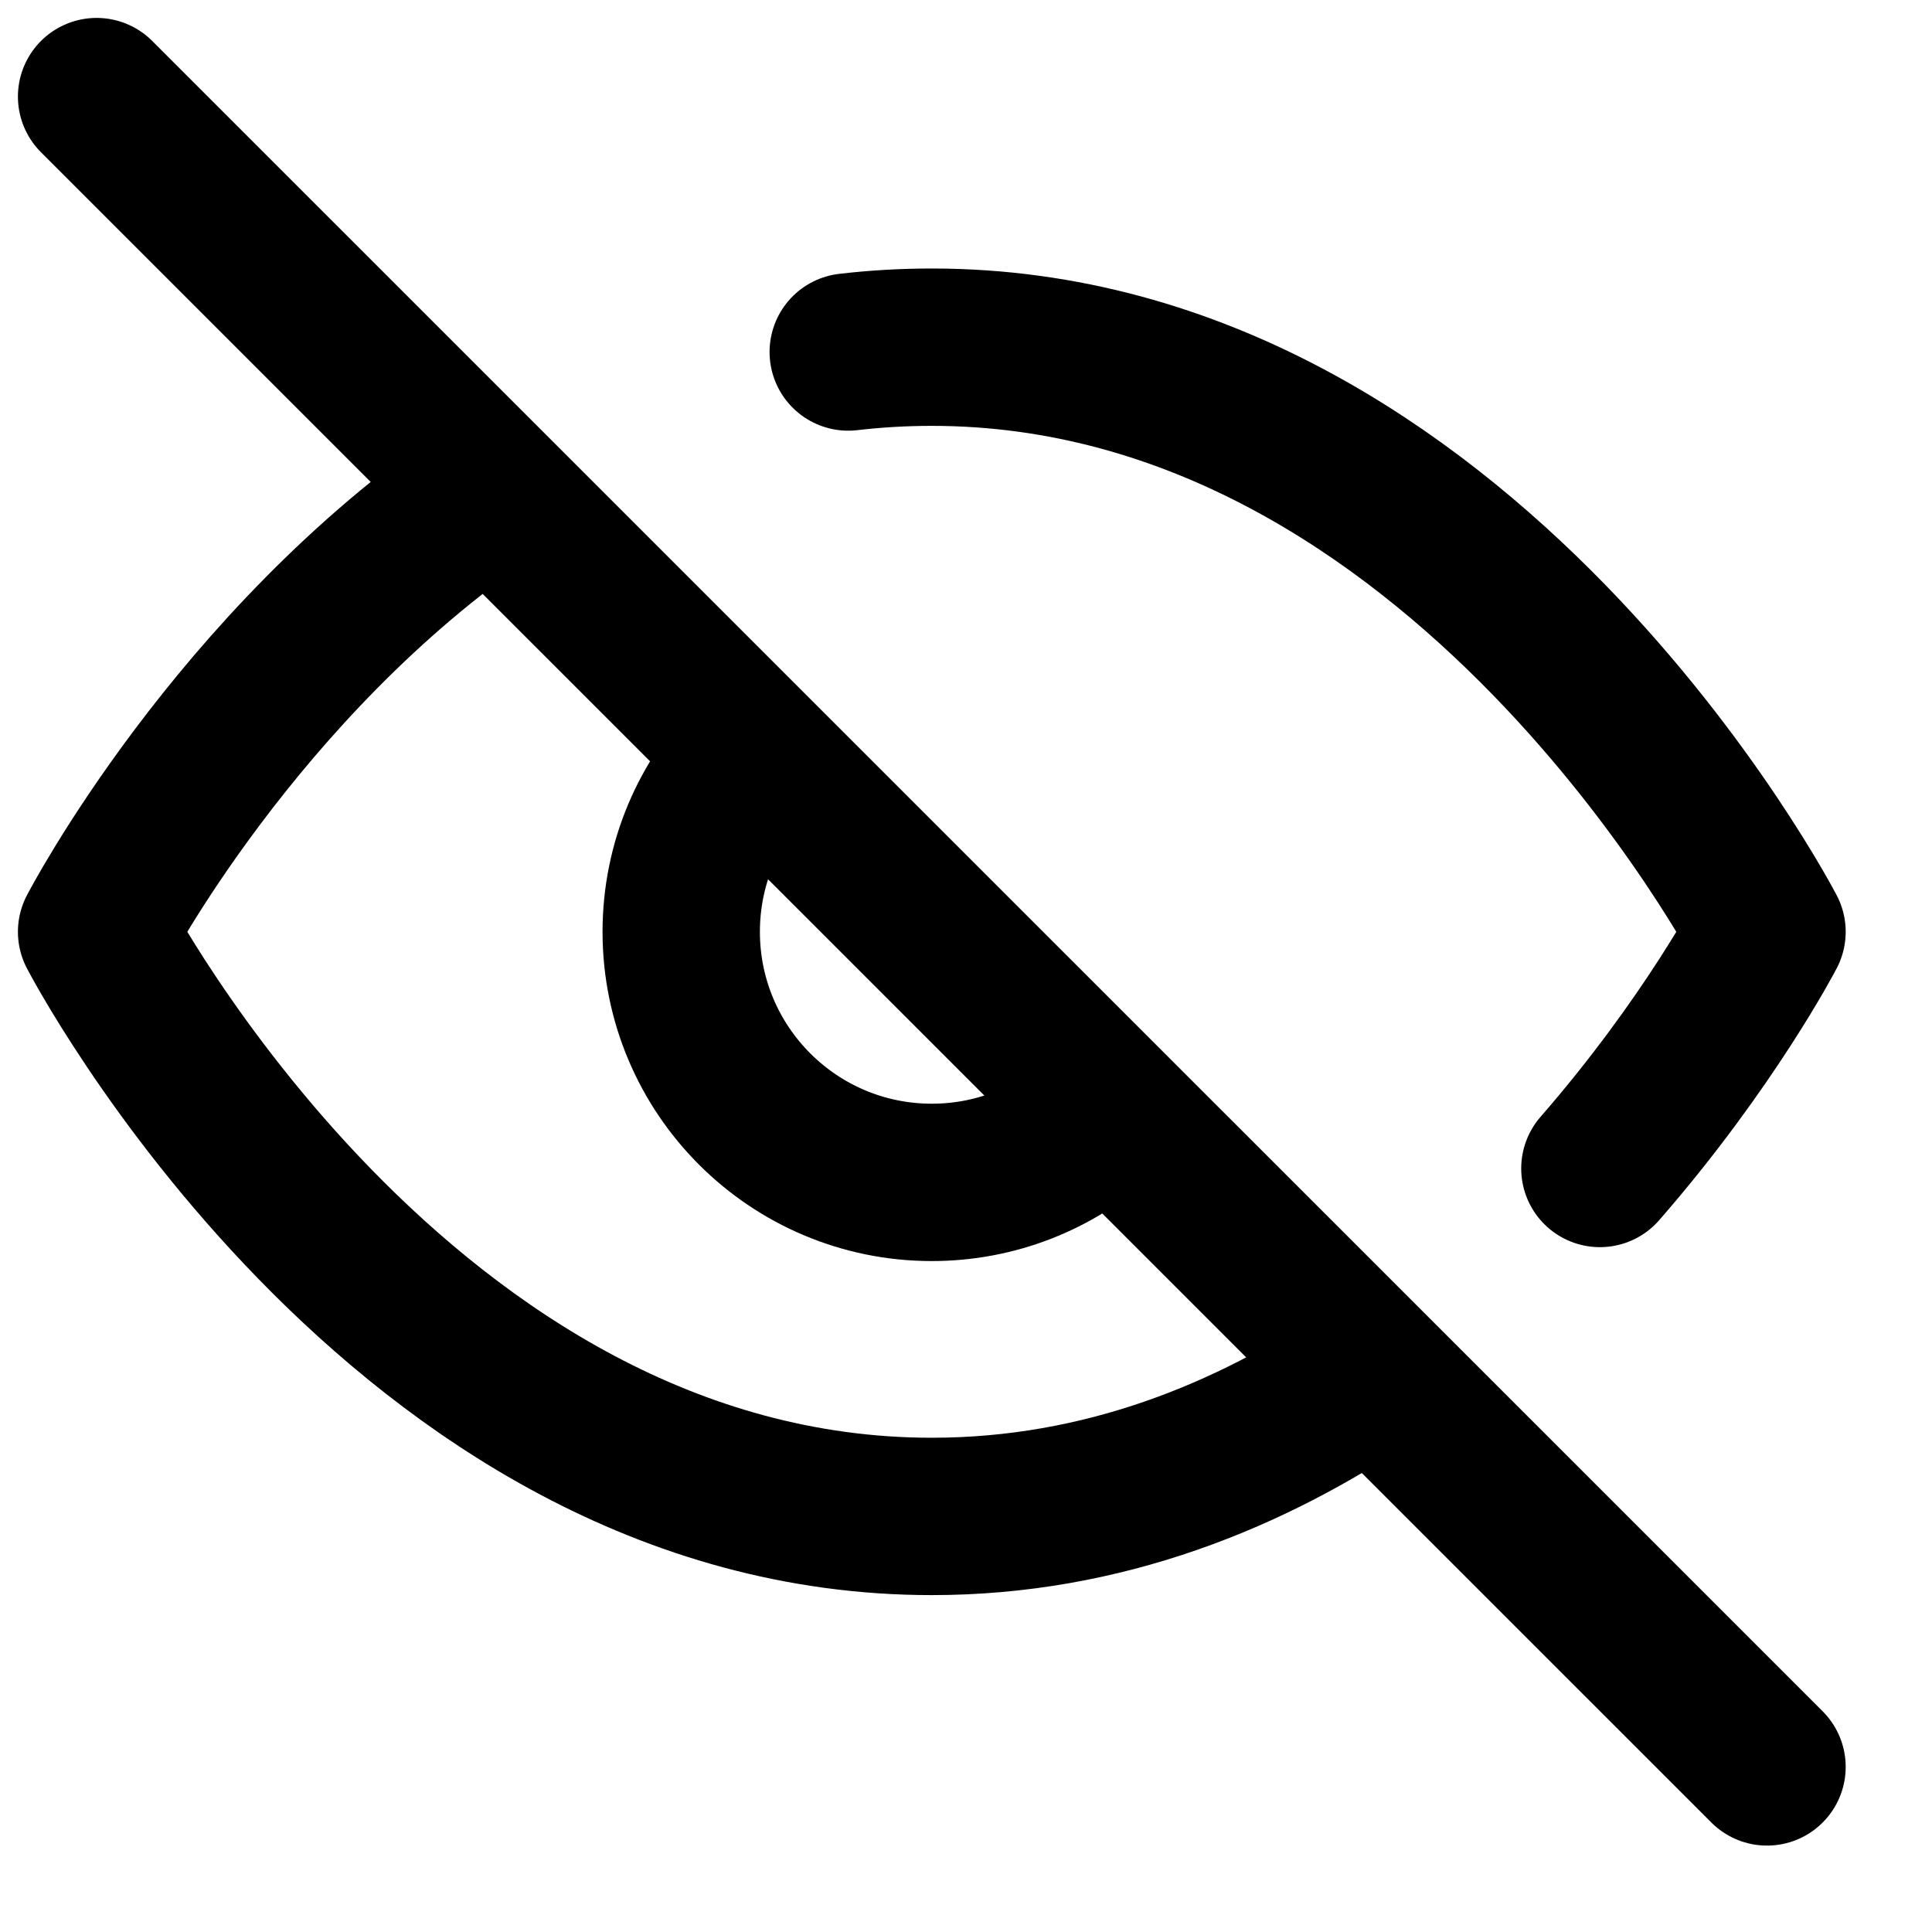 <svg width="20" height="20" viewBox="0 0 20 20" fill="none" xmlns="http://www.w3.org/2000/svg">
<path d="M1 1L18.292 18.291" stroke="black" stroke-width="1.629" stroke-linecap="round" stroke-linejoin="round"/>
<path d="M5.075 5.083C2.439 6.875 1 9.646 1 9.646C1 9.646 4.144 15.698 9.646 15.698C11.418 15.698 12.946 15.07 14.203 14.218M8.781 3.644C9.063 3.611 9.351 3.594 9.646 3.594C15.148 3.594 18.292 9.646 18.292 9.646C18.292 9.646 17.694 10.797 16.562 12.096" stroke="black" stroke-width="1.629" stroke-linecap="round" stroke-linejoin="round"/>
<path d="M11.375 11.579C10.916 11.99 10.31 12.24 9.646 12.24C8.213 12.24 7.052 11.078 7.052 9.646C7.052 8.934 7.339 8.289 7.804 7.82" stroke="black" stroke-width="1.629" stroke-linecap="round" stroke-linejoin="round"/>
</svg>

